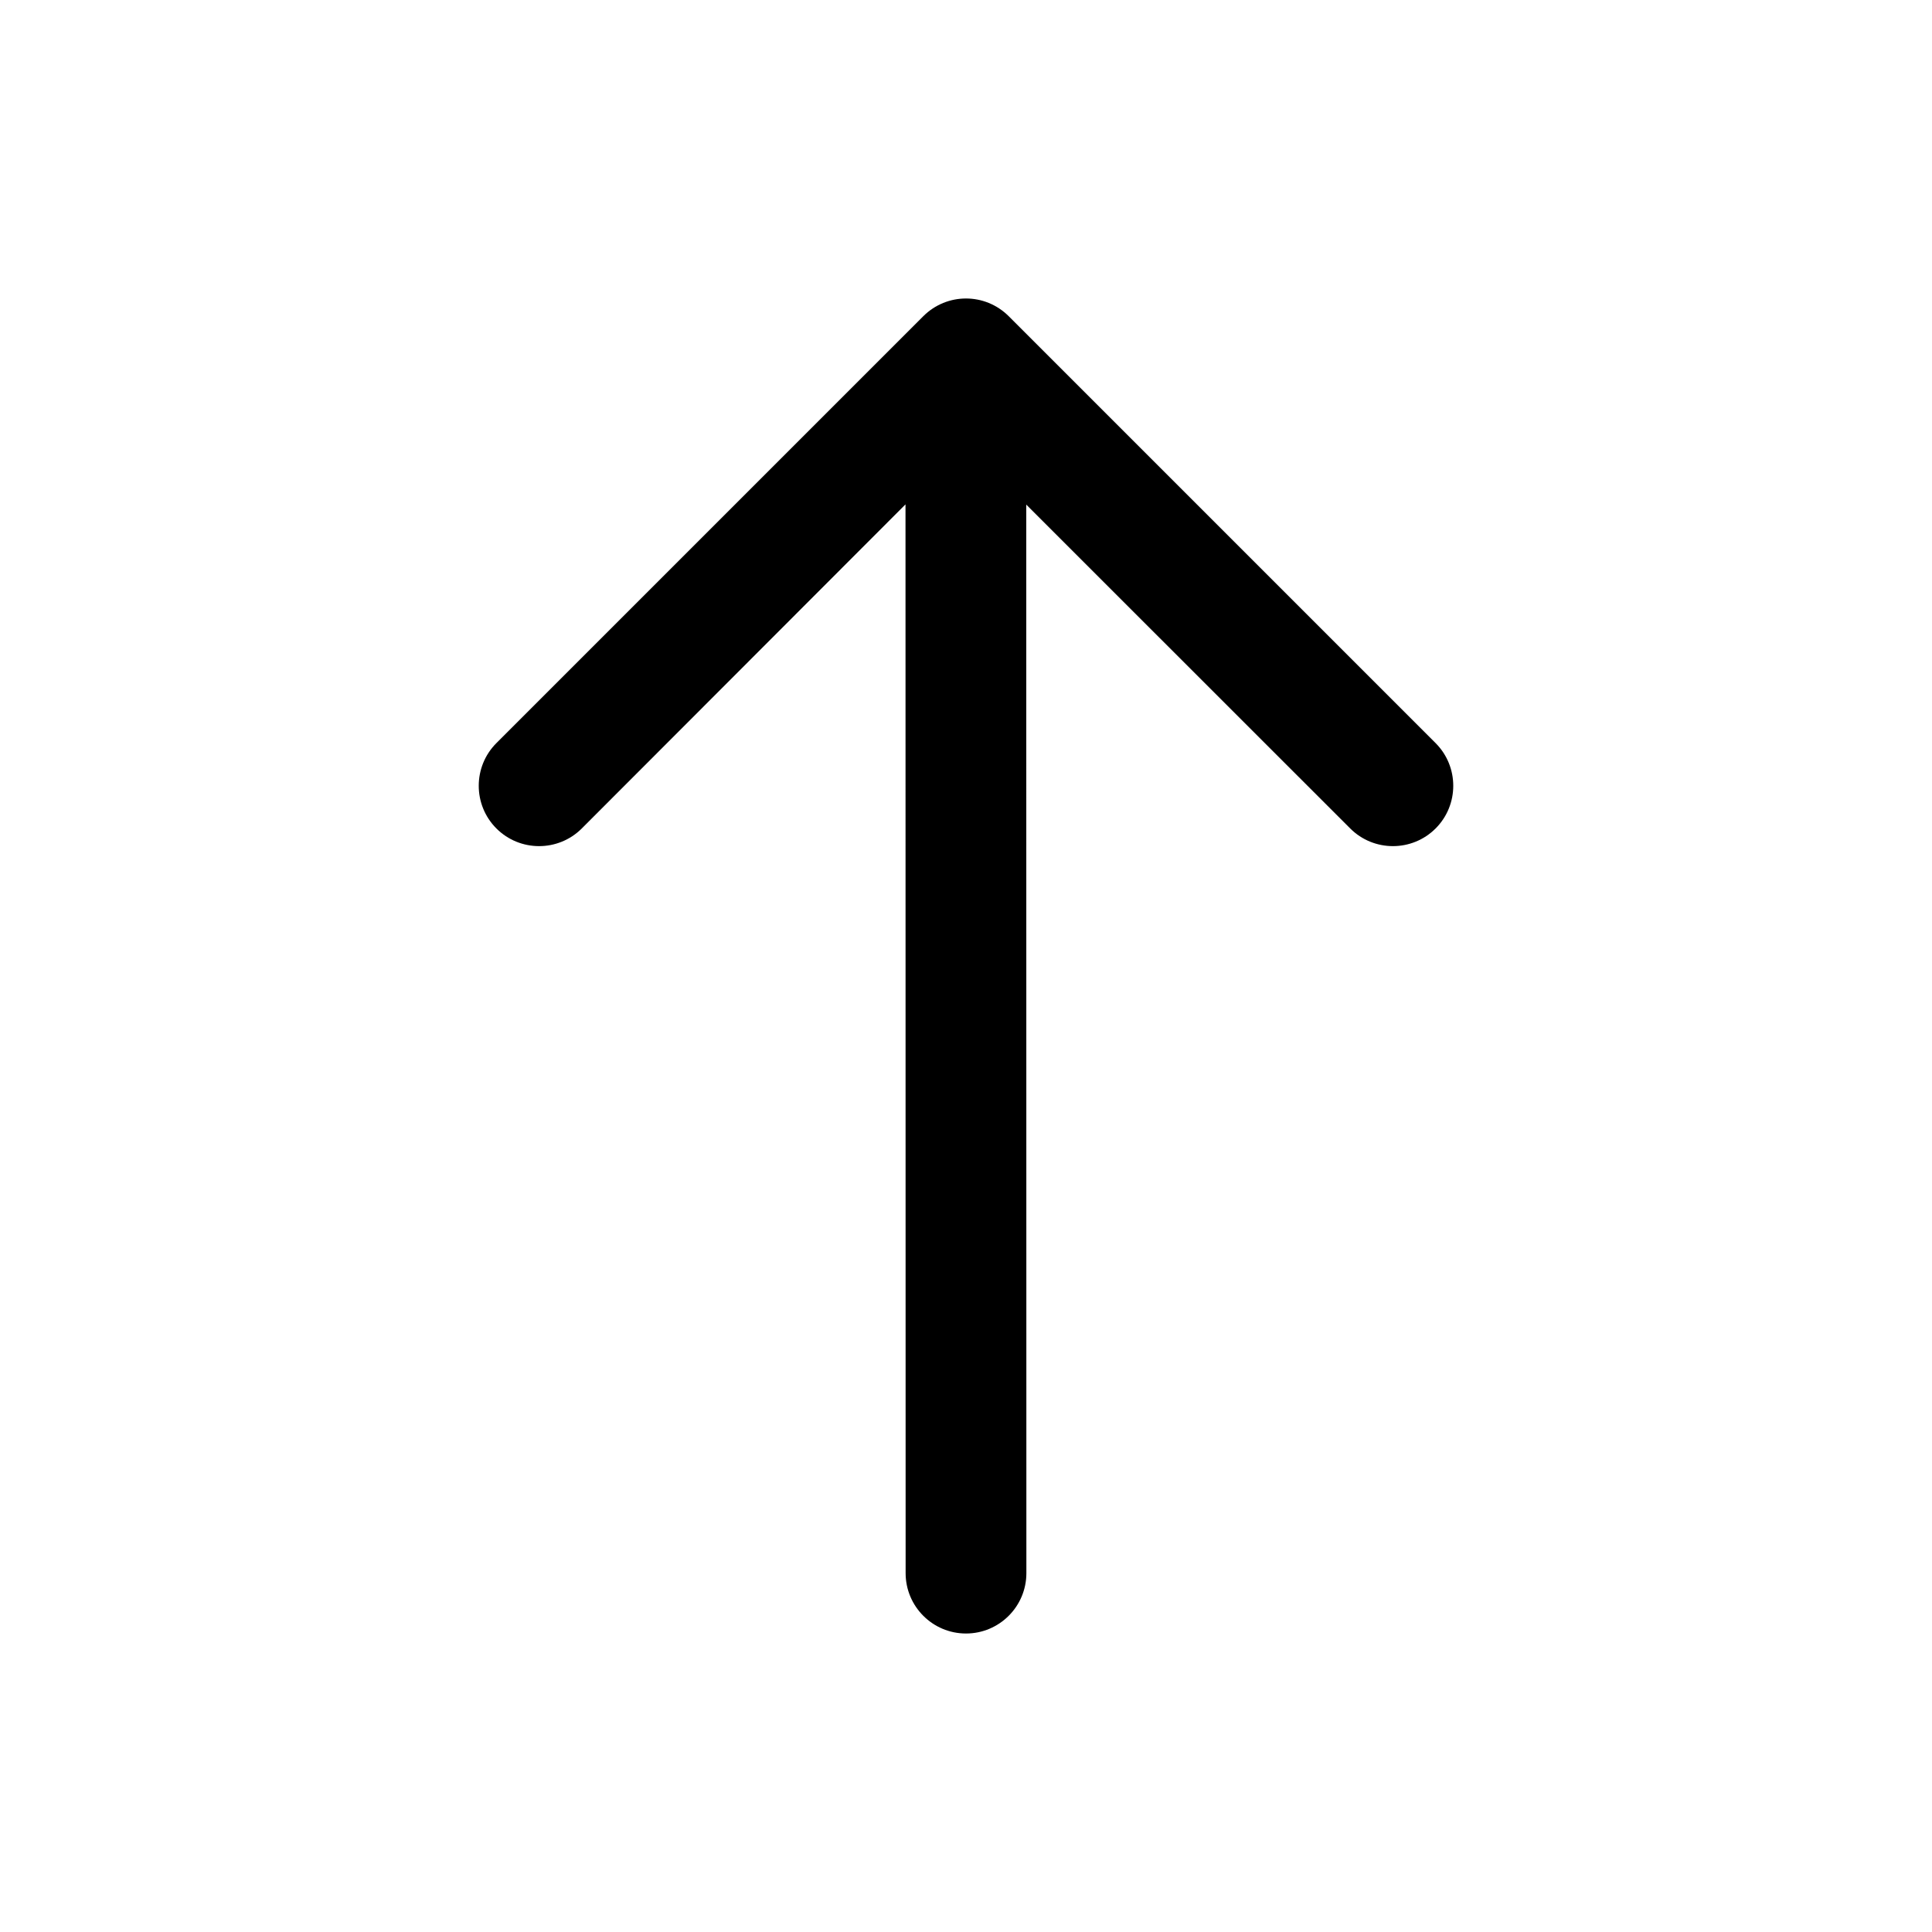 <?xml version="1.0" encoding="UTF-8"?>
<svg width="16px" height="16px" viewBox="0 0 16 16" version="1.1" xmlns="http://www.w3.org/2000/svg" xmlns:xlink="http://www.w3.org/1999/xlink">
    <g id="组件分类" stroke="none" stroke-width="1" fill="none" fill-rule="evenodd">
        <g id="Icon图标-Light" transform="translate(-408, -310)">
            <g id="方向和建议" transform="translate(120, 262)">
                <g id="General/Icon/上升" transform="translate(288, 48)">
                    <g id="1.通用/1.Icon图标/上升">
                        <rect id="矩形" fill-rule="nonzero" x="0" y="0" width="16" height="16"></rect>
                        <path d="M8.354,2.619 L11.889,6.154 C12.084,6.349 12.084,6.666 11.889,6.861 C11.694,7.056 11.377,7.056 11.182,6.861 L8.499,4.179 L8.5,13.028 C8.5,13.304 8.276,13.528 8,13.528 C7.724,13.528 7.5,13.304 7.5,13.028 L7.499,4.177 L4.818,6.861 C4.623,7.056 4.306,7.056 4.111,6.861 C3.916,6.666 3.916,6.349 4.111,6.154 L7.646,2.619 C7.842,2.423 8.158,2.423 8.354,2.619 Z" id="矩形-2备份" fill="currentColor" fill-rule="evenodd"></path>
                    </g>
                </g>
            </g>
        </g>
    </g>
</svg>